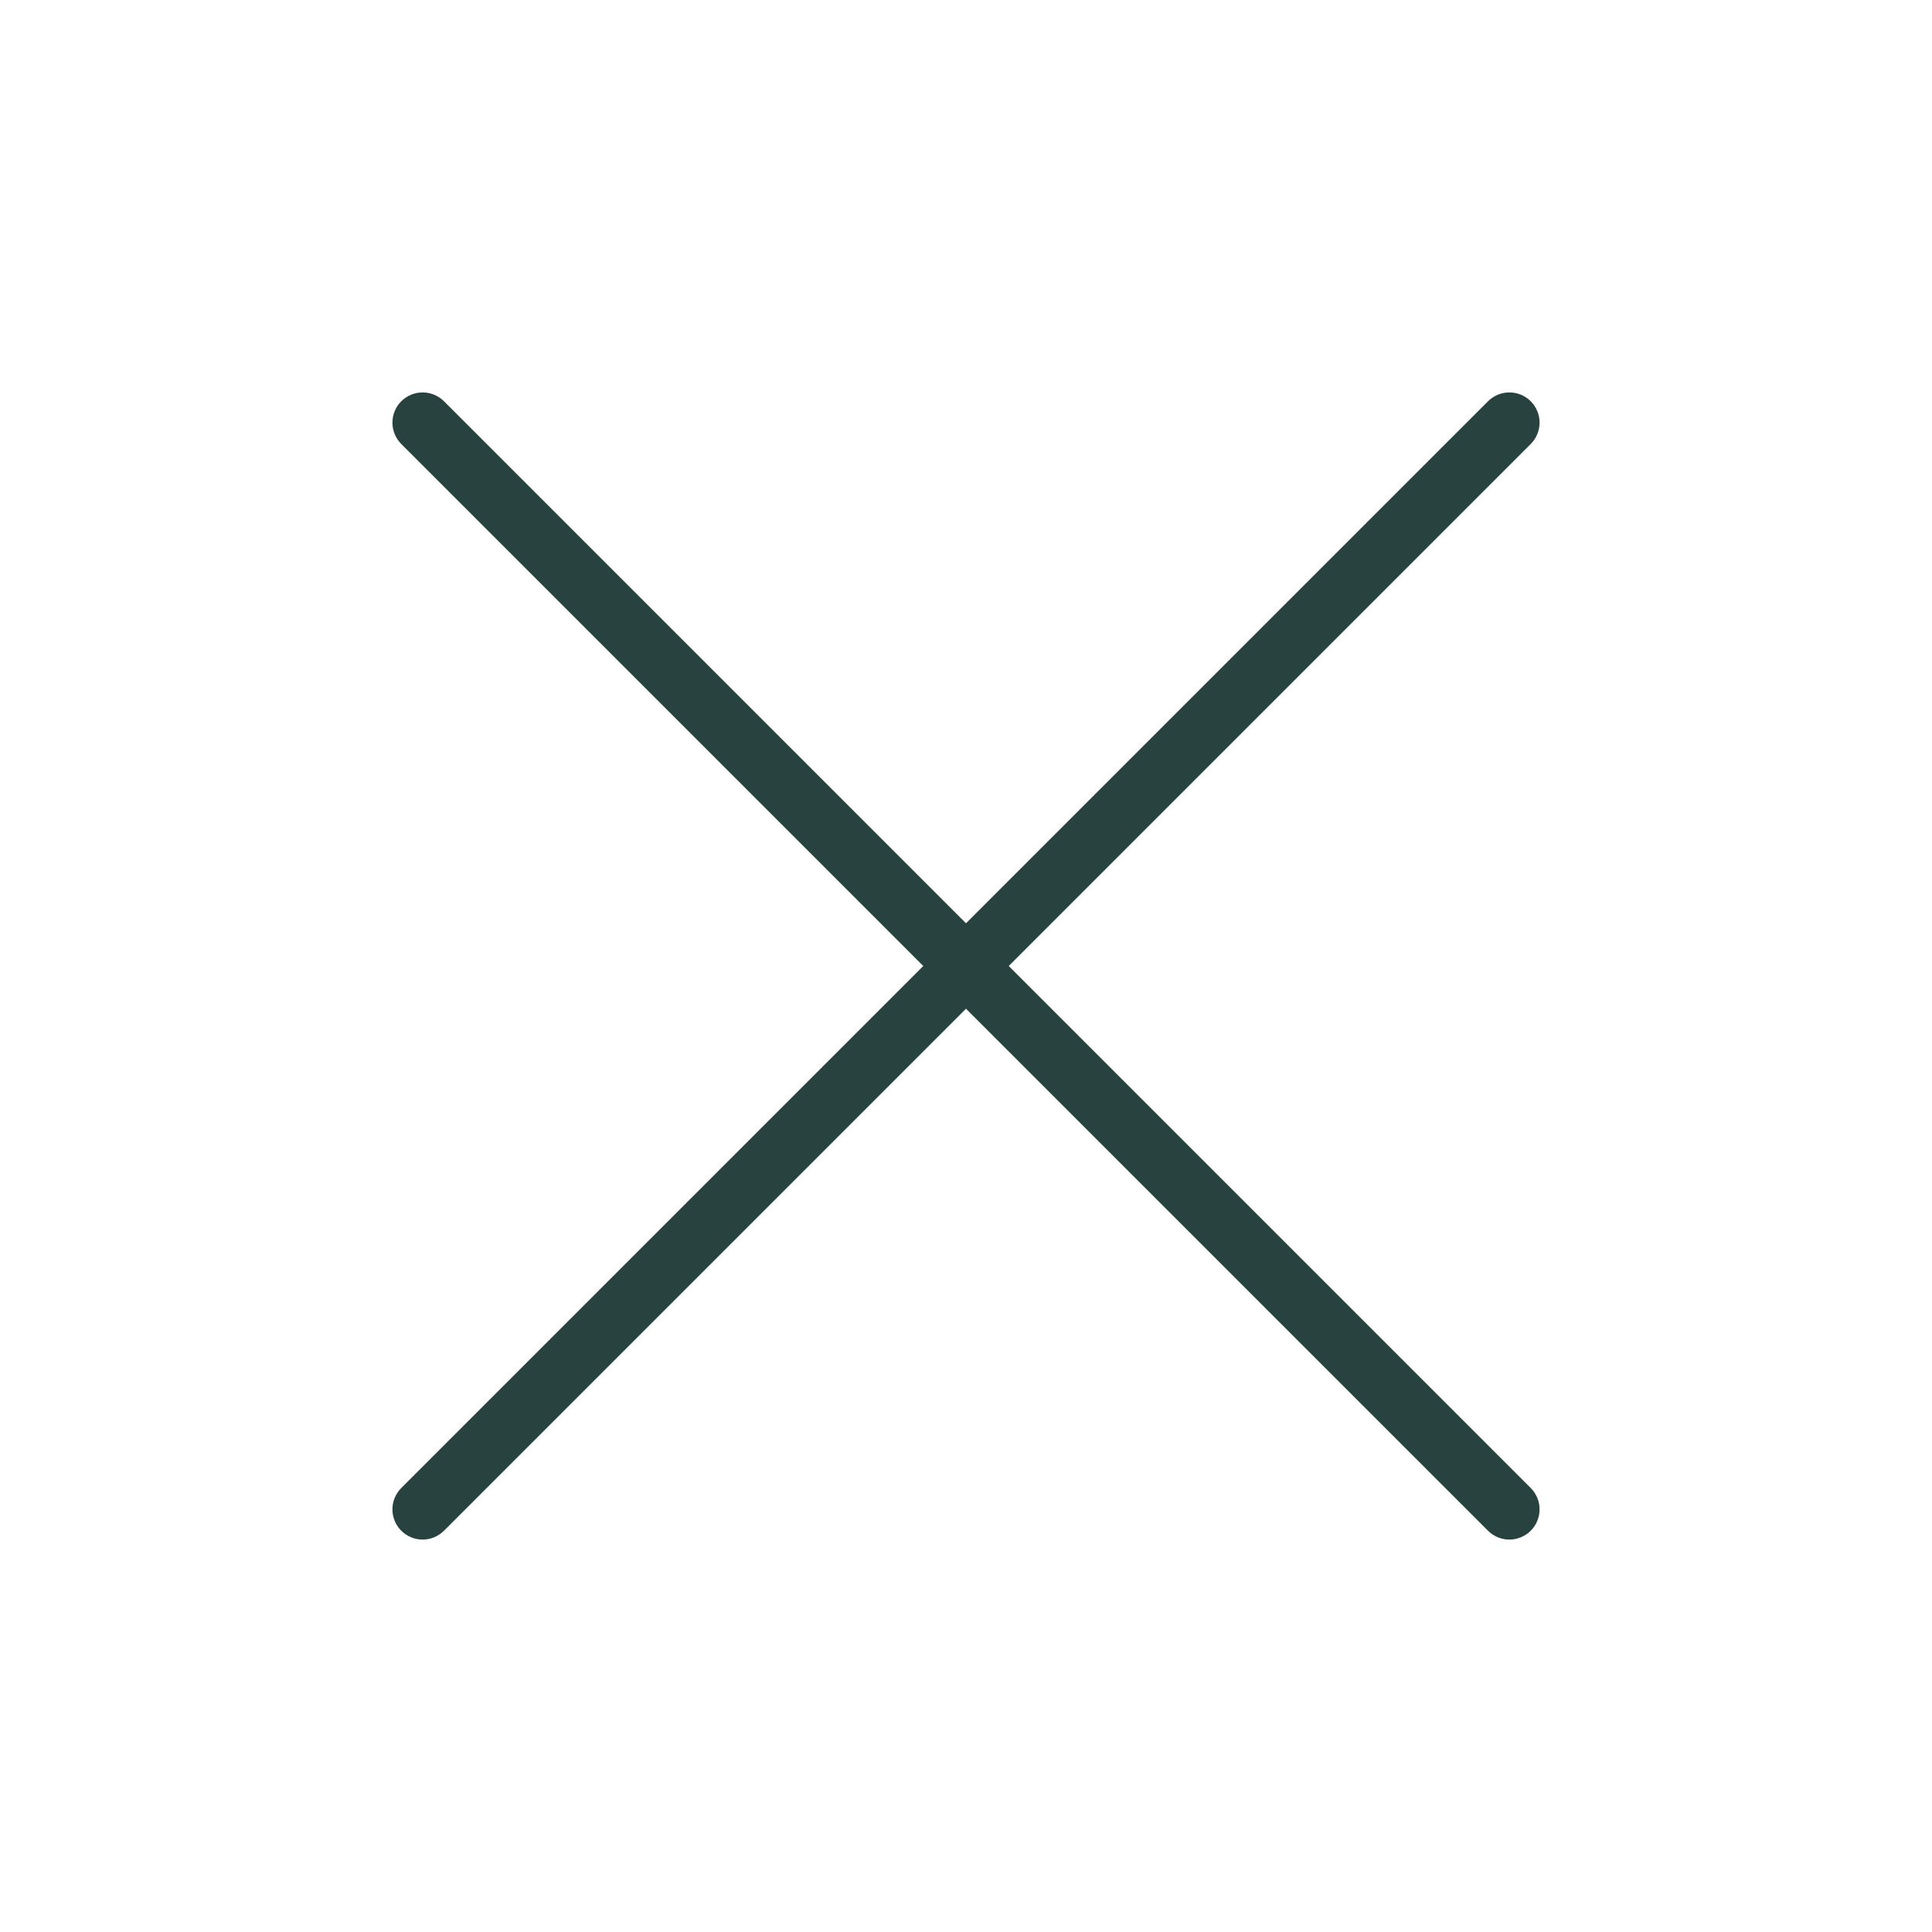 <svg width="102" height="102" viewBox="0 0 102 102" fill="none" xmlns="http://www.w3.org/2000/svg">
<path d="M80.815 78.56C81.114 78.859 81.282 79.264 81.282 79.687C81.282 80.11 81.114 80.516 80.815 80.815C80.516 81.114 80.11 81.282 79.687 81.282C79.264 81.282 78.859 81.114 78.56 80.815L51 53.255L23.44 80.815C23.141 81.114 22.735 81.282 22.312 81.282C21.89 81.282 21.484 81.114 21.185 80.815C20.886 80.516 20.718 80.11 20.718 79.687C20.718 79.264 20.886 78.859 21.185 78.56L48.745 51L21.185 23.44C20.886 23.141 20.718 22.735 20.718 22.312C20.718 21.89 20.886 21.484 21.185 21.185C21.484 20.886 21.89 20.718 22.312 20.718C22.735 20.718 23.141 20.886 23.44 21.185L51 48.745L78.56 21.185C78.708 21.037 78.884 20.919 79.077 20.839C79.271 20.759 79.478 20.718 79.687 20.718C79.897 20.718 80.104 20.759 80.298 20.839C80.491 20.919 80.667 21.037 80.815 21.185C80.963 21.333 81.081 21.509 81.161 21.702C81.241 21.896 81.282 22.103 81.282 22.312C81.282 22.522 81.241 22.729 81.161 22.923C81.081 23.116 80.963 23.292 80.815 23.44L53.255 51L80.815 78.56Z" fill="#27423F"/>
</svg>
